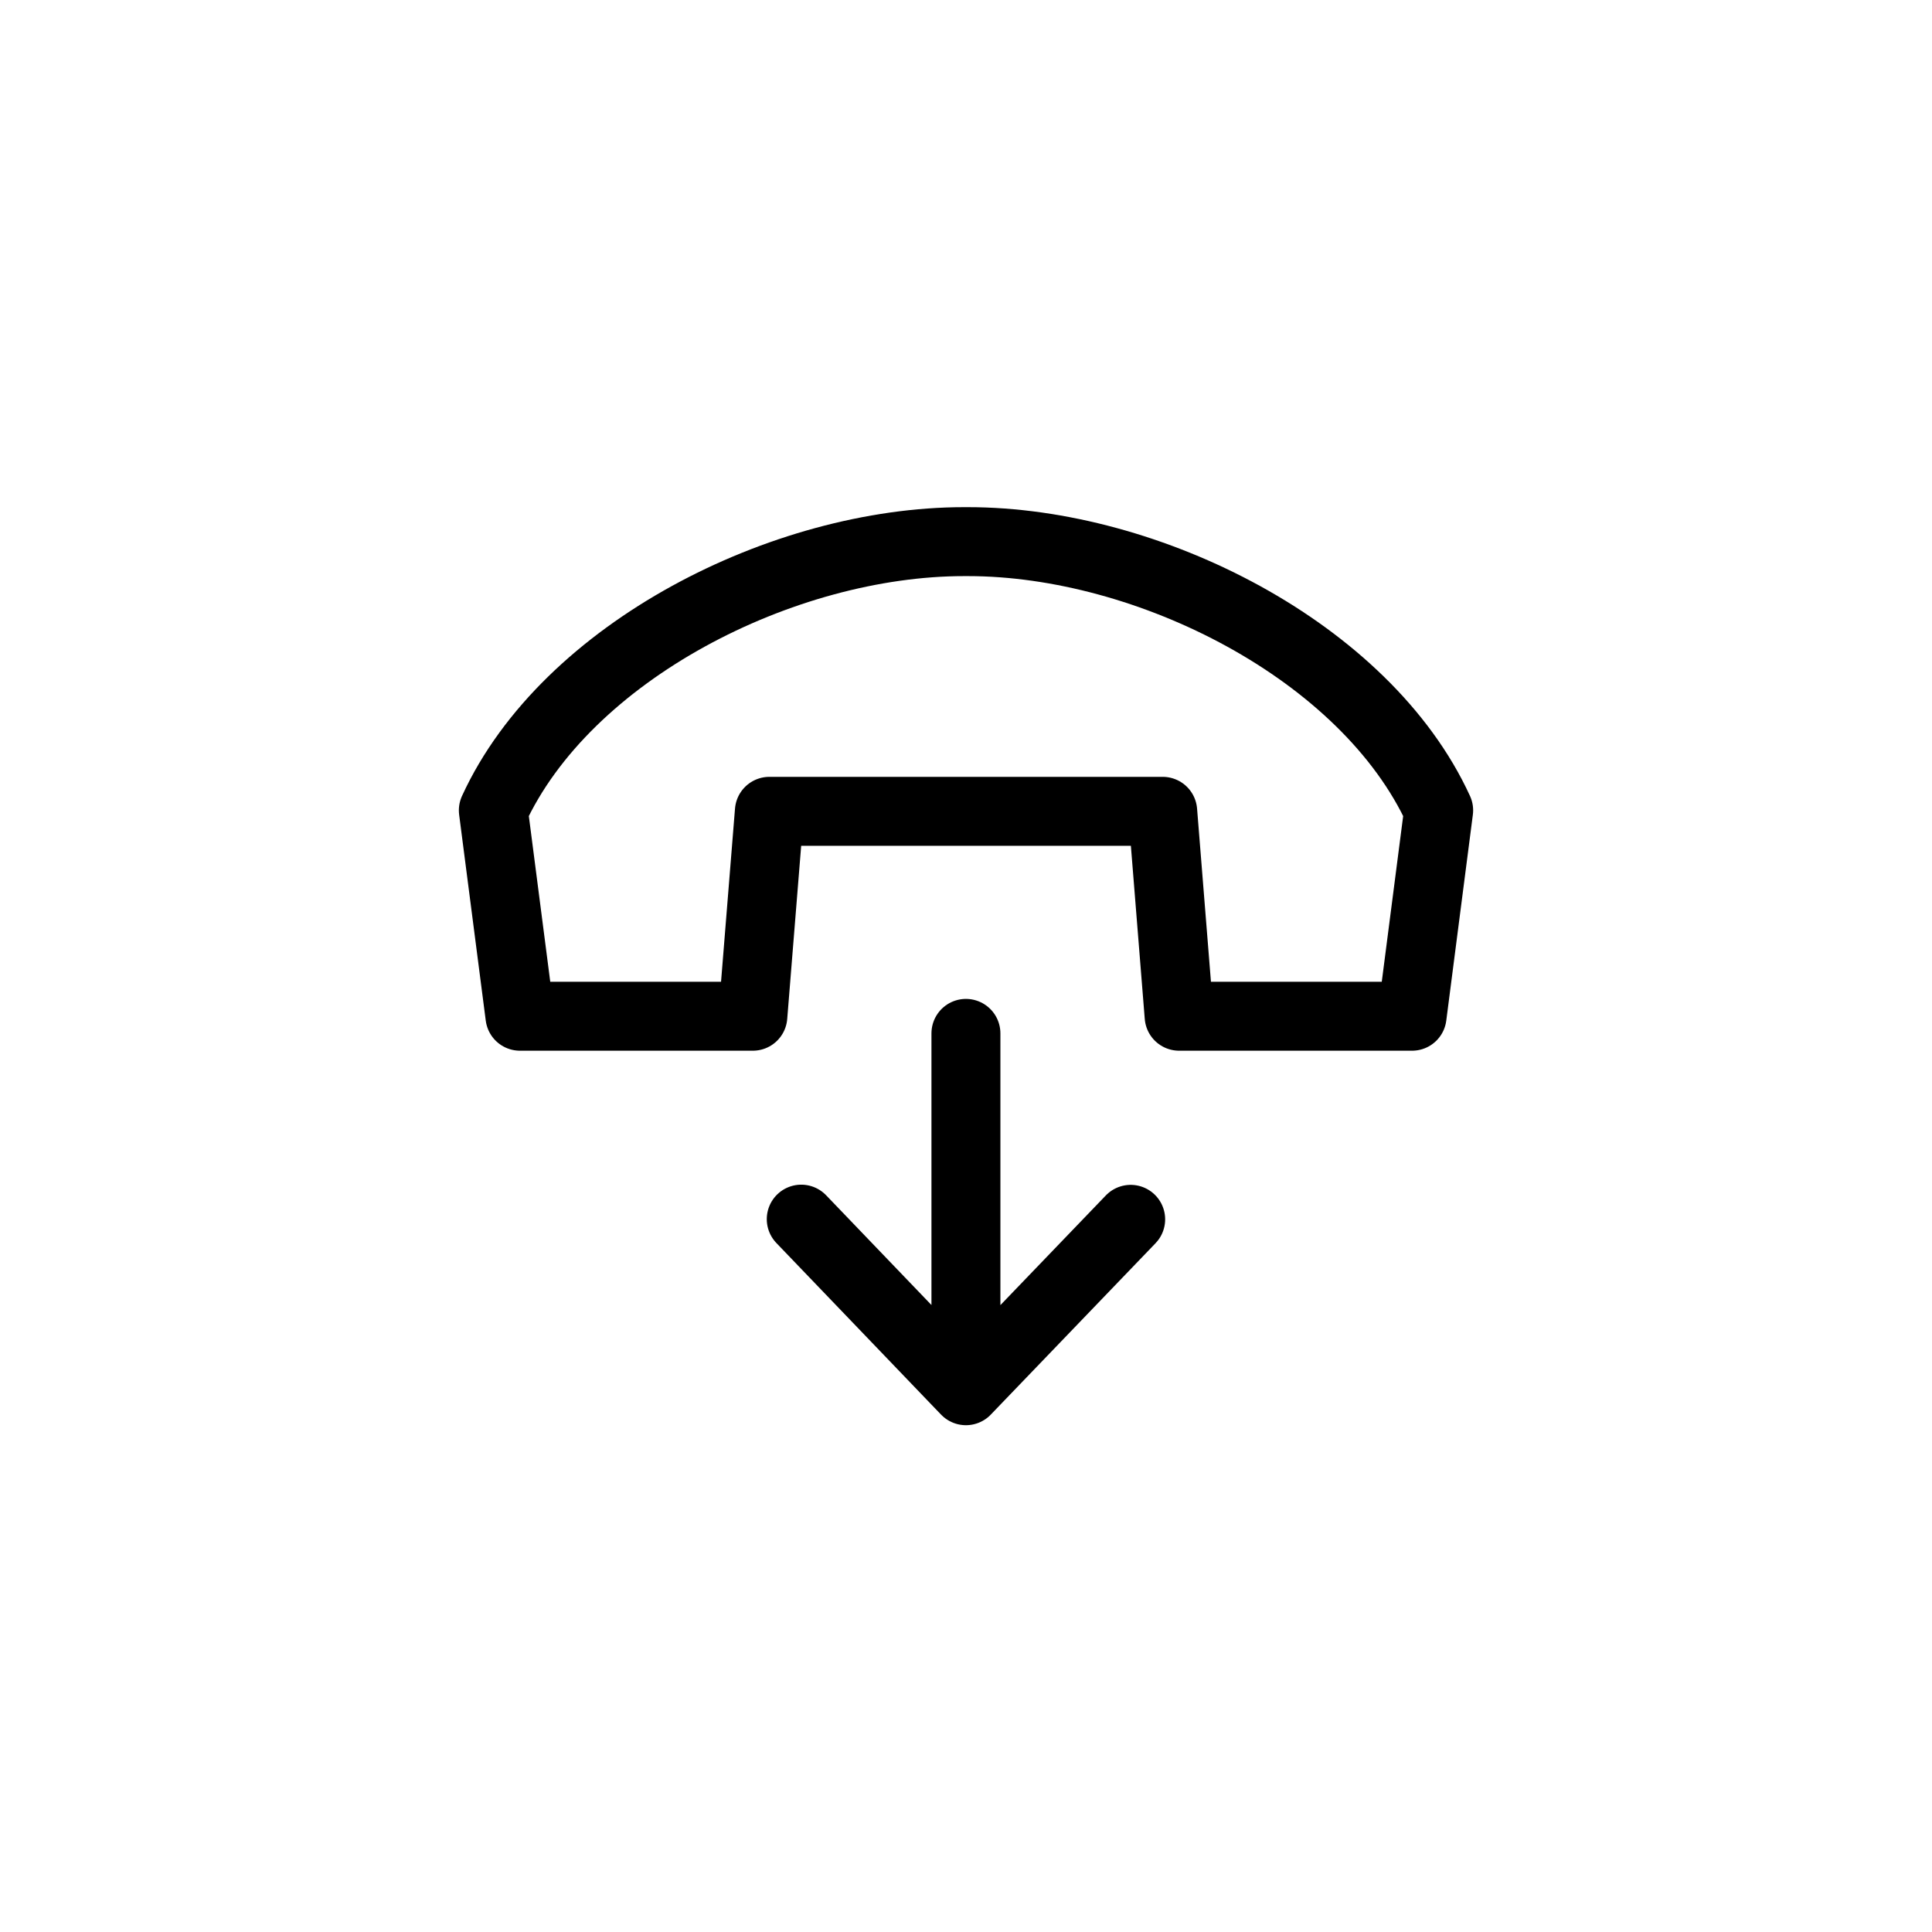 <?xml version="1.0" encoding="UTF-8" standalone="no"?>
<svg
   width="80"
   height="80"
   version="1.1"
   id="svg4"
   sodipodi:docname="hangup_custom.svg"
   inkscape:version="1.1 (c68e22c387, 2021-05-23)"
   xmlns:inkscape="http://www.inkscape.org/namespaces/inkscape"
   xmlns:sodipodi="http://sodipodi.sourceforge.net/DTD/sodipodi-0.dtd"
   xmlns="http://www.w3.org/2000/svg"
   xmlns:svg="http://www.w3.org/2000/svg">
  <defs
     id="defs8" />
  <sodipodi:namedview
     id="namedview6"
     pagecolor="#ffffff"
     bordercolor="#666666"
     borderopacity="1.0"
     inkscape:pageshadow="2"
     inkscape:pageopacity="0.0"
     inkscape:pagecheckerboard="0"
     showgrid="false"
     inkscape:zoom="5.1964286"
     inkscape:cx="-13.56701"
     inkscape:cy="52.151202"
     inkscape:window-width="1920"
     inkscape:window-height="1131"
     inkscape:window-x="0"
     inkscape:window-y="0"
     inkscape:window-maximized="1"
     inkscape:current-layer="svg4" />
  <path
     d="M 59.572,33.554 C 56.552,26.97 47.565,22.428 40.078,22.428 h -0.156 c -7.487,0 -16.477,4.543 -19.494,11.127 l 1.102,8.525 h 9.644 l 0.684,-8.485 h 16.287 l 0.68,8.485 h 9.646 z m -26.394,16.928 6.375,6.643 0.444,0.462 z m 13.641,0.008 -6.822,7.097 z m -6.822,6.367 V 42.79 Z"
     stroke="#000000"
     stroke-width="2.855"
     fill="none"
     fill-rule="evenodd"
     stroke-linecap="round"
     stroke-linejoin="round"
     id="path2" />
</svg>
